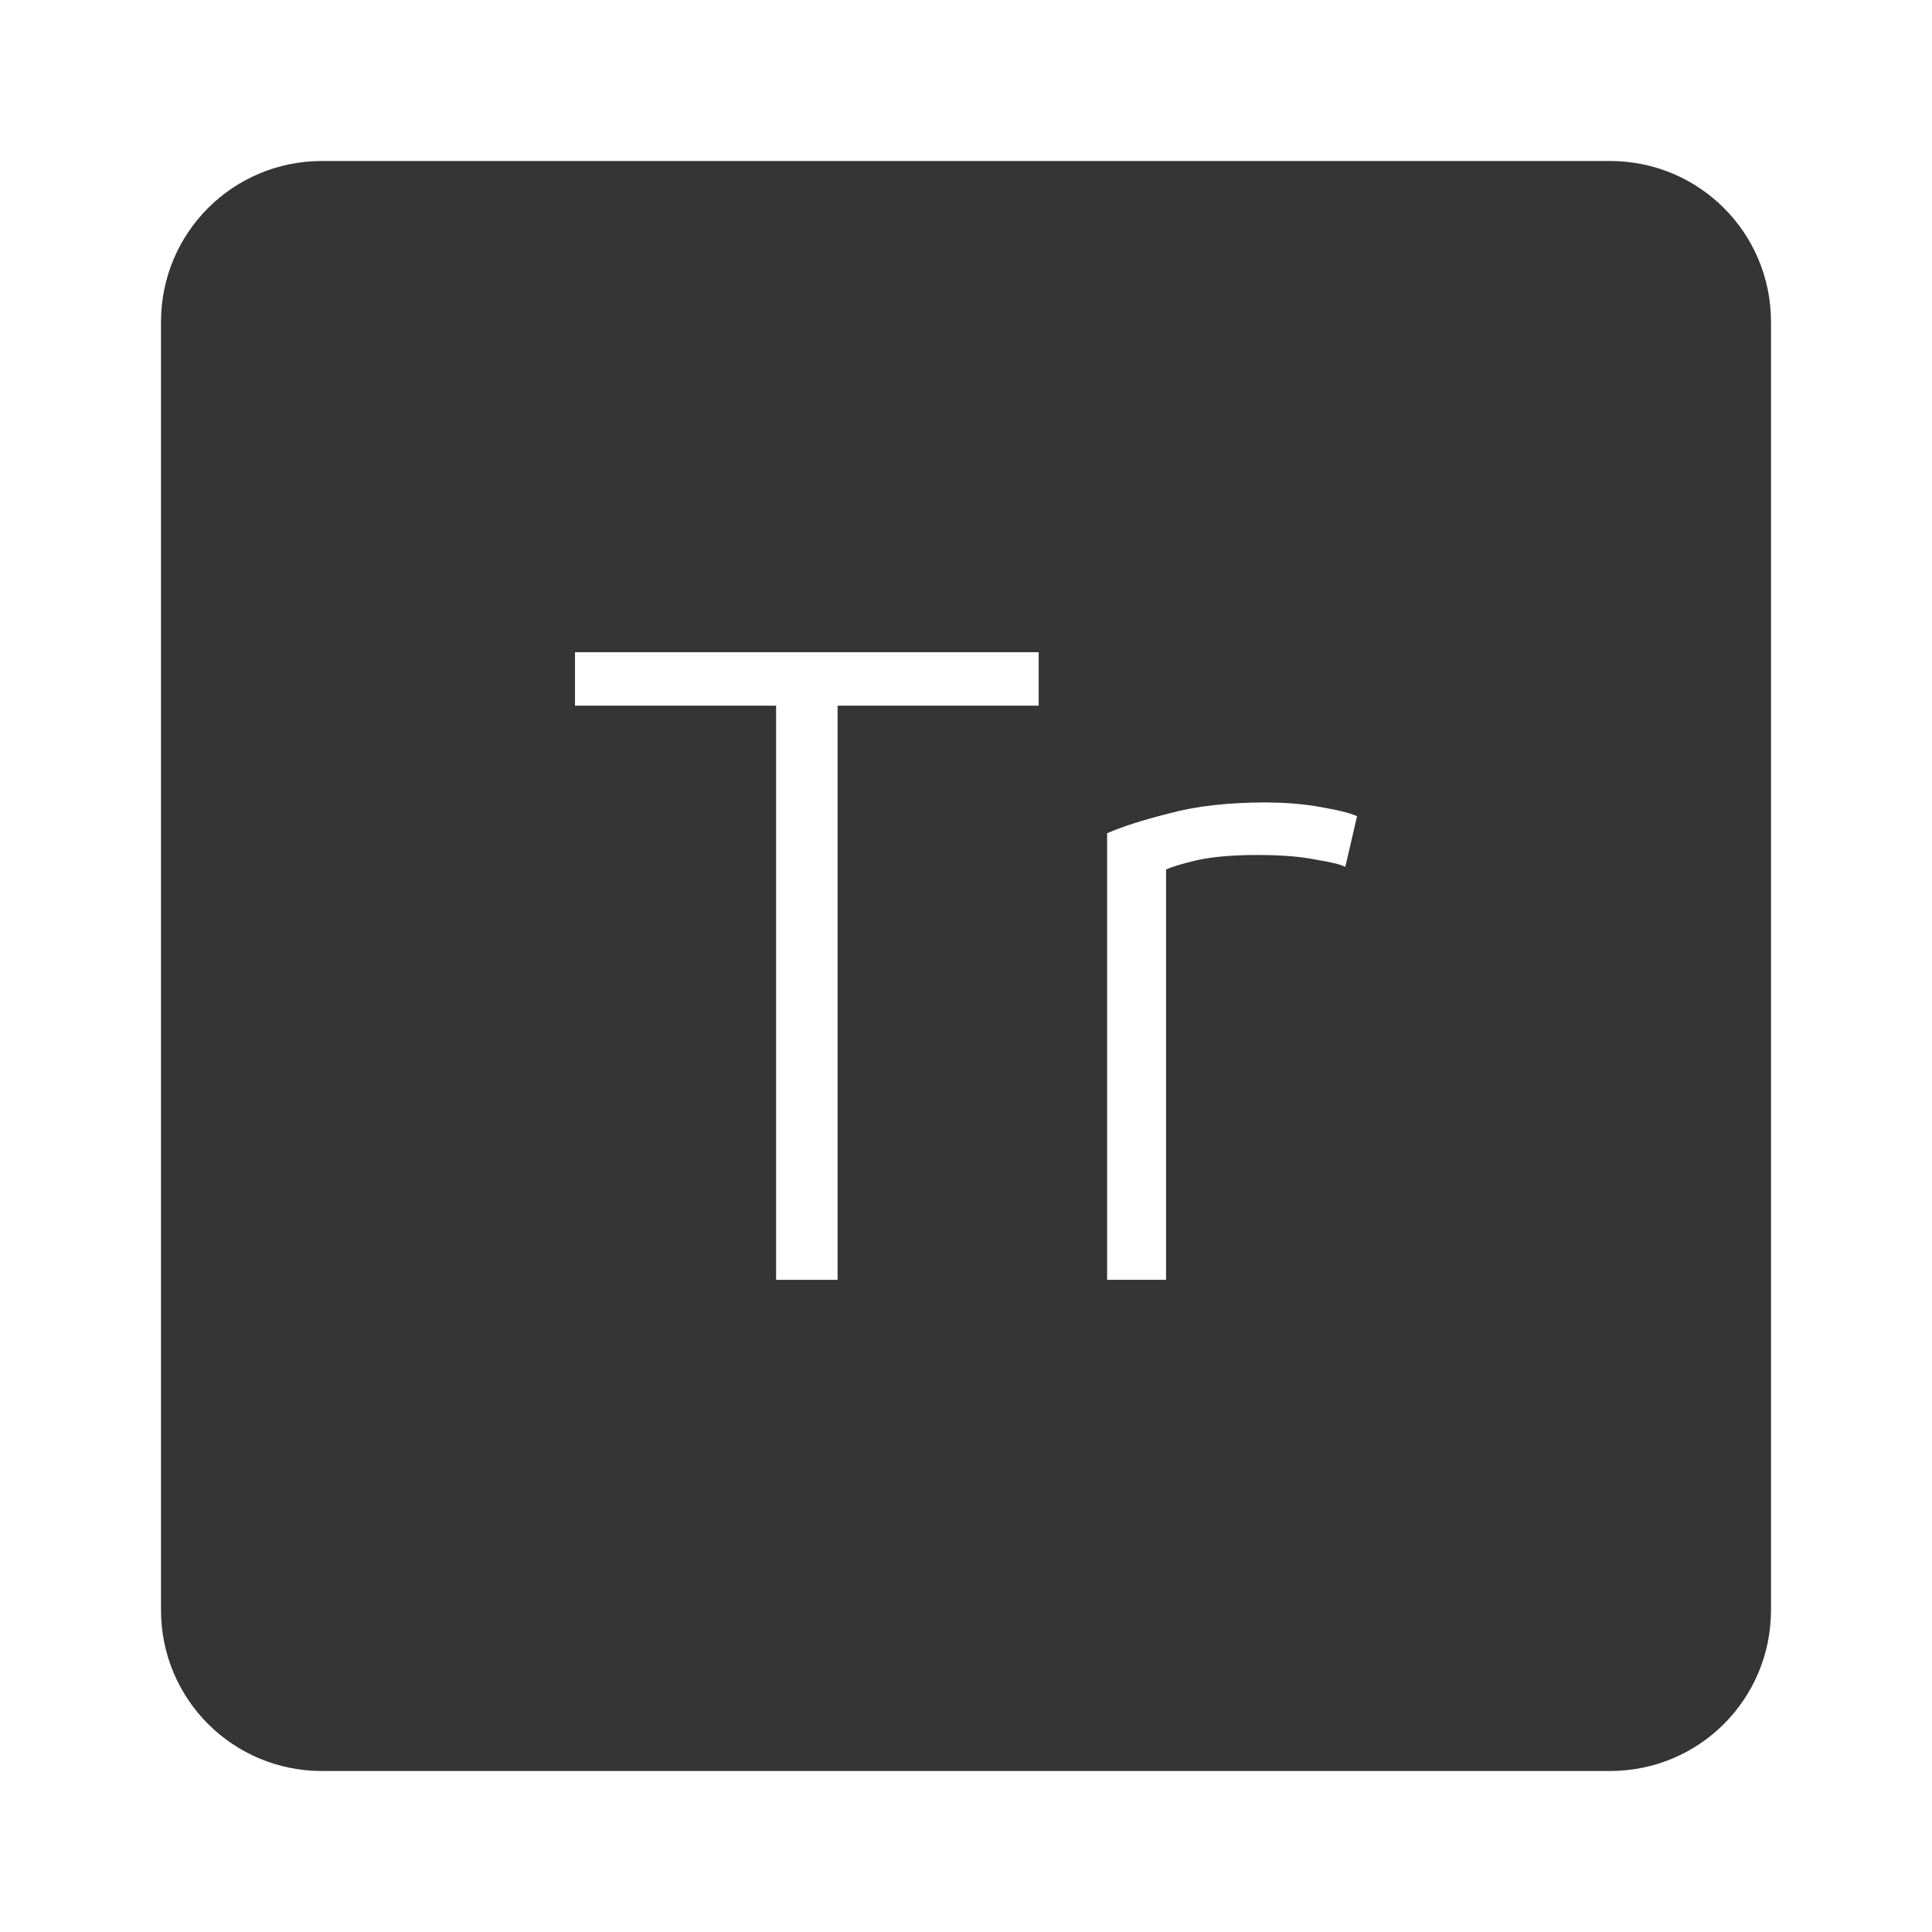 <svg xmlns="http://www.w3.org/2000/svg" viewBox="0 0 24 24">
 <path d="M 4,2 C 2.892,2 2,2.892 2,4 l 0,16 c 0,1.108 0.892,2 2,2 l 16,0 c 1.108,0 2,-0.892 2,-2 L 22,4 C 22,2.892 21.108,2 20,2 L 4,2 Z m 3.143,6.102 5.76,0 0,0.664 -2.498,0 0,7.133 -0.764,0 0,-7.133 -2.498,0 0,-0.664 z m 8.59,1.867 c 0.24,0 0.466,0.019 0.676,0.057 0.217,0.037 0.367,0.076 0.449,0.113 l -0.146,0.629 c -0.06,-0.03 -0.184,-0.06 -0.371,-0.09 -0.18,-0.037 -0.421,-0.057 -0.721,-0.057 -0.315,0 -0.569,0.023 -0.764,0.068 -0.188,0.045 -0.311,0.083 -0.371,0.113 l 0,5.096 -0.732,0 0,-5.547 c 0.188,-0.082 0.447,-0.166 0.777,-0.248 0.33,-0.09 0.731,-0.135 1.203,-0.135 z" style="fill:#353535;fill-opacity:1"/>
</svg>
